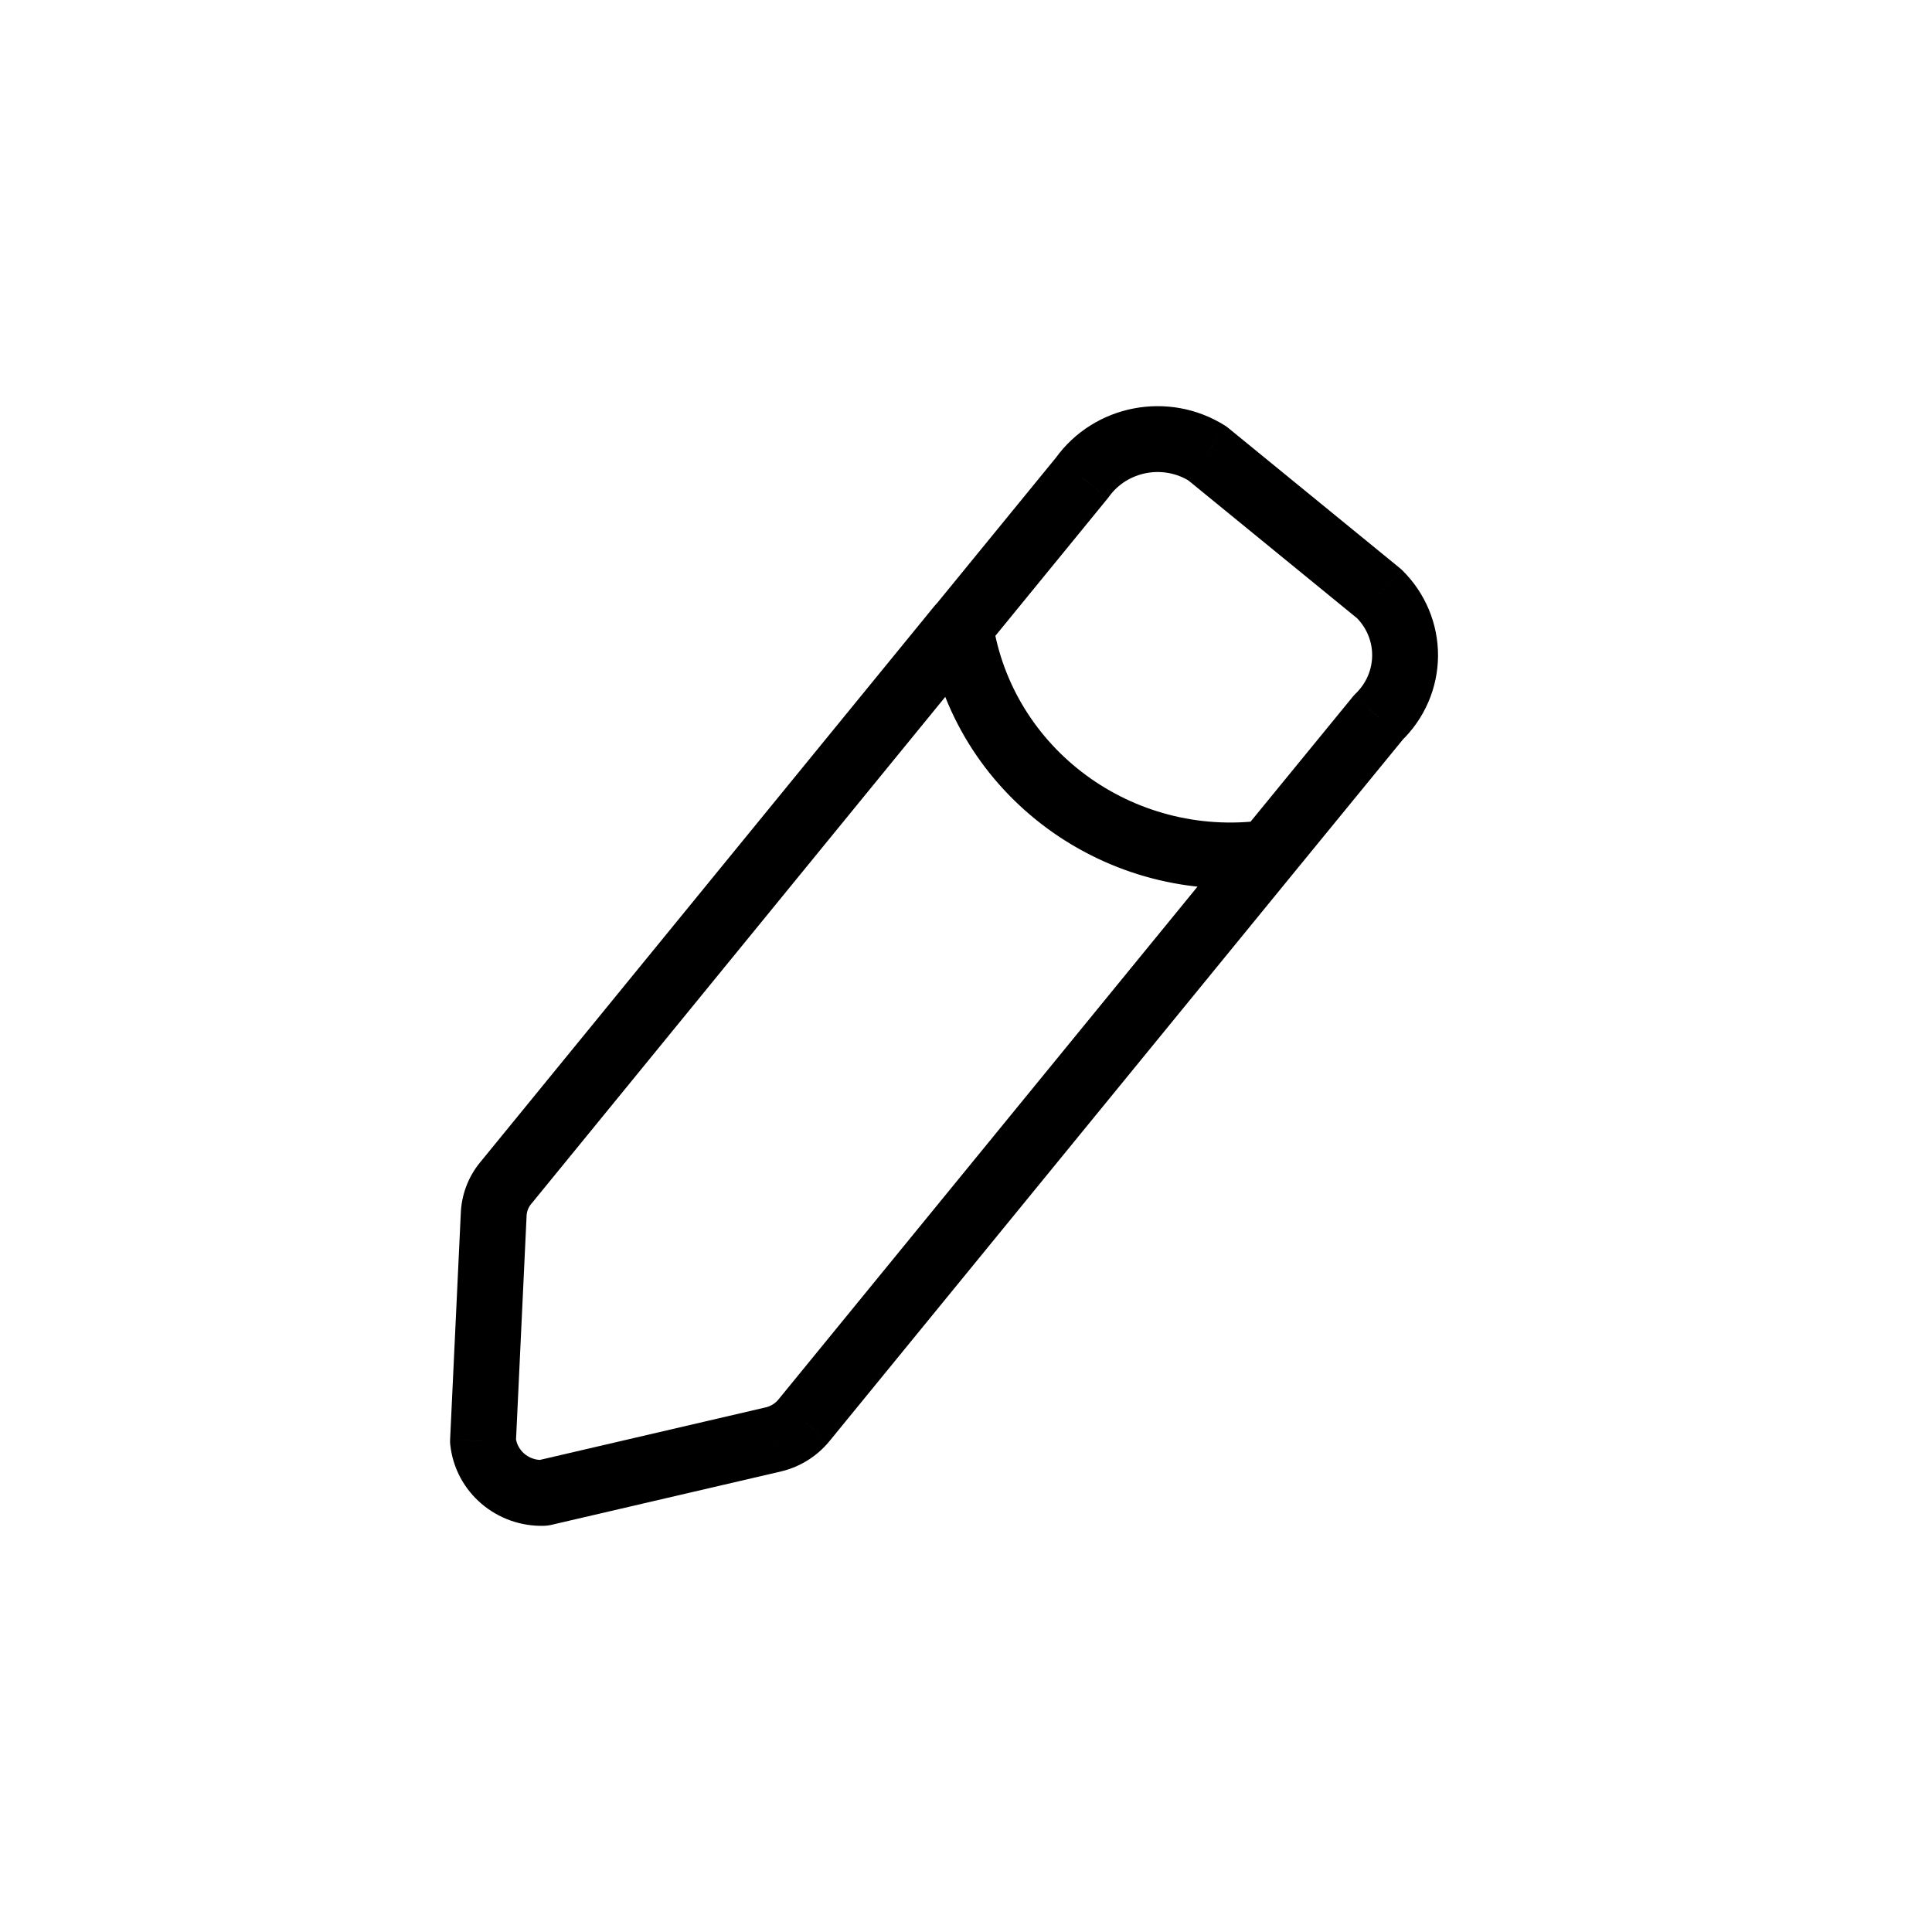 <svg width="44" height="44" viewBox="0 0 44 44" fill="none" xmlns="http://www.w3.org/2000/svg">
<path d="M22.444 14.749C22.706 14.429 22.658 13.956 22.337 13.694C22.017 13.432 21.544 13.48 21.282 13.801L22.444 14.749ZM11.544 26.911L12.108 27.406C12.114 27.399 12.119 27.392 12.125 27.386L11.544 26.911ZM11.245 27.629L10.497 27.579C10.496 27.584 10.496 27.589 10.496 27.593L11.245 27.629ZM11 32.82L10.251 32.784C10.249 32.822 10.25 32.86 10.254 32.898L11 32.82ZM12.377 33.999L12.401 34.749C12.45 34.747 12.499 34.741 12.547 34.73L12.377 33.999ZM17.626 32.778L17.796 33.509L17.807 33.506L17.626 32.778ZM18.299 32.359L18.873 32.842L18.88 32.834L18.299 32.359ZM29.447 19.901C29.709 19.58 29.662 19.108 29.341 18.846C29.02 18.584 28.548 18.631 28.286 18.952L29.447 19.901ZM21.288 13.801C21.025 14.121 21.073 14.594 21.394 14.856C21.714 15.118 22.187 15.07 22.449 14.75L21.288 13.801ZM24.647 10.875L25.227 11.35C25.237 11.338 25.247 11.325 25.256 11.312L24.647 10.875ZM27.497 10.326L27.971 9.745C27.947 9.725 27.922 9.707 27.896 9.691L27.497 10.326ZM31.41 13.523L31.936 12.988C31.92 12.972 31.903 12.957 31.885 12.942L31.41 13.523ZM32 14.933L32.75 14.937V14.937L32 14.933ZM31.395 16.336L30.875 15.795C30.853 15.816 30.833 15.838 30.814 15.861L31.395 16.336ZM28.286 18.951C28.024 19.272 28.071 19.745 28.392 20.007C28.712 20.269 29.185 20.222 29.447 19.901L28.286 18.951ZM22.61 14.162C22.547 13.752 22.165 13.471 21.755 13.534C21.346 13.596 21.064 13.979 21.127 14.388L22.61 14.162ZM28.966 20.17C29.376 20.115 29.665 19.738 29.61 19.327C29.555 18.917 29.178 18.628 28.767 18.683L28.966 20.17ZM21.282 13.801L10.963 26.437L12.125 27.386L22.444 14.749L21.282 13.801ZM10.981 26.416C10.696 26.74 10.525 27.148 10.497 27.579L11.993 27.679C12 27.58 12.039 27.484 12.108 27.406L10.981 26.416ZM10.496 27.593L10.251 32.784L11.749 32.855L11.994 27.664L10.496 27.593ZM10.254 32.898C10.369 33.988 11.316 34.784 12.401 34.749L12.353 33.25C12.031 33.26 11.776 33.026 11.746 32.741L10.254 32.898ZM12.547 34.73L17.796 33.509L17.456 32.048L12.207 33.269L12.547 34.73ZM17.807 33.506C18.223 33.403 18.597 33.171 18.873 32.842L17.725 31.877C17.654 31.961 17.557 32.023 17.444 32.051L17.807 33.506ZM18.88 32.834L29.447 19.901L28.286 18.952L17.718 31.885L18.88 32.834ZM22.449 14.75L25.227 11.35L24.066 10.401L21.288 13.801L22.449 14.75ZM25.256 11.312C25.669 10.736 26.483 10.574 27.097 10.961L27.896 9.691C26.617 8.887 24.918 9.21 24.037 10.438L25.256 11.312ZM27.022 10.907L30.936 14.104L31.885 12.942L27.971 9.745L27.022 10.907ZM30.885 14.058C31.122 14.291 31.252 14.605 31.25 14.928L32.75 14.937C32.754 14.204 32.459 13.503 31.936 12.988L30.885 14.058ZM31.25 14.928C31.248 15.252 31.115 15.564 30.875 15.795L31.915 16.876C32.443 16.368 32.746 15.67 32.75 14.937L31.25 14.928ZM30.814 15.861L28.286 18.951L29.447 19.901L31.975 16.811L30.814 15.861ZM21.127 14.388C21.695 18.111 25.197 20.672 28.966 20.17L28.767 18.683C25.785 19.081 23.051 17.052 22.61 14.162L21.127 14.388Z" fill="black"/>
</svg>
